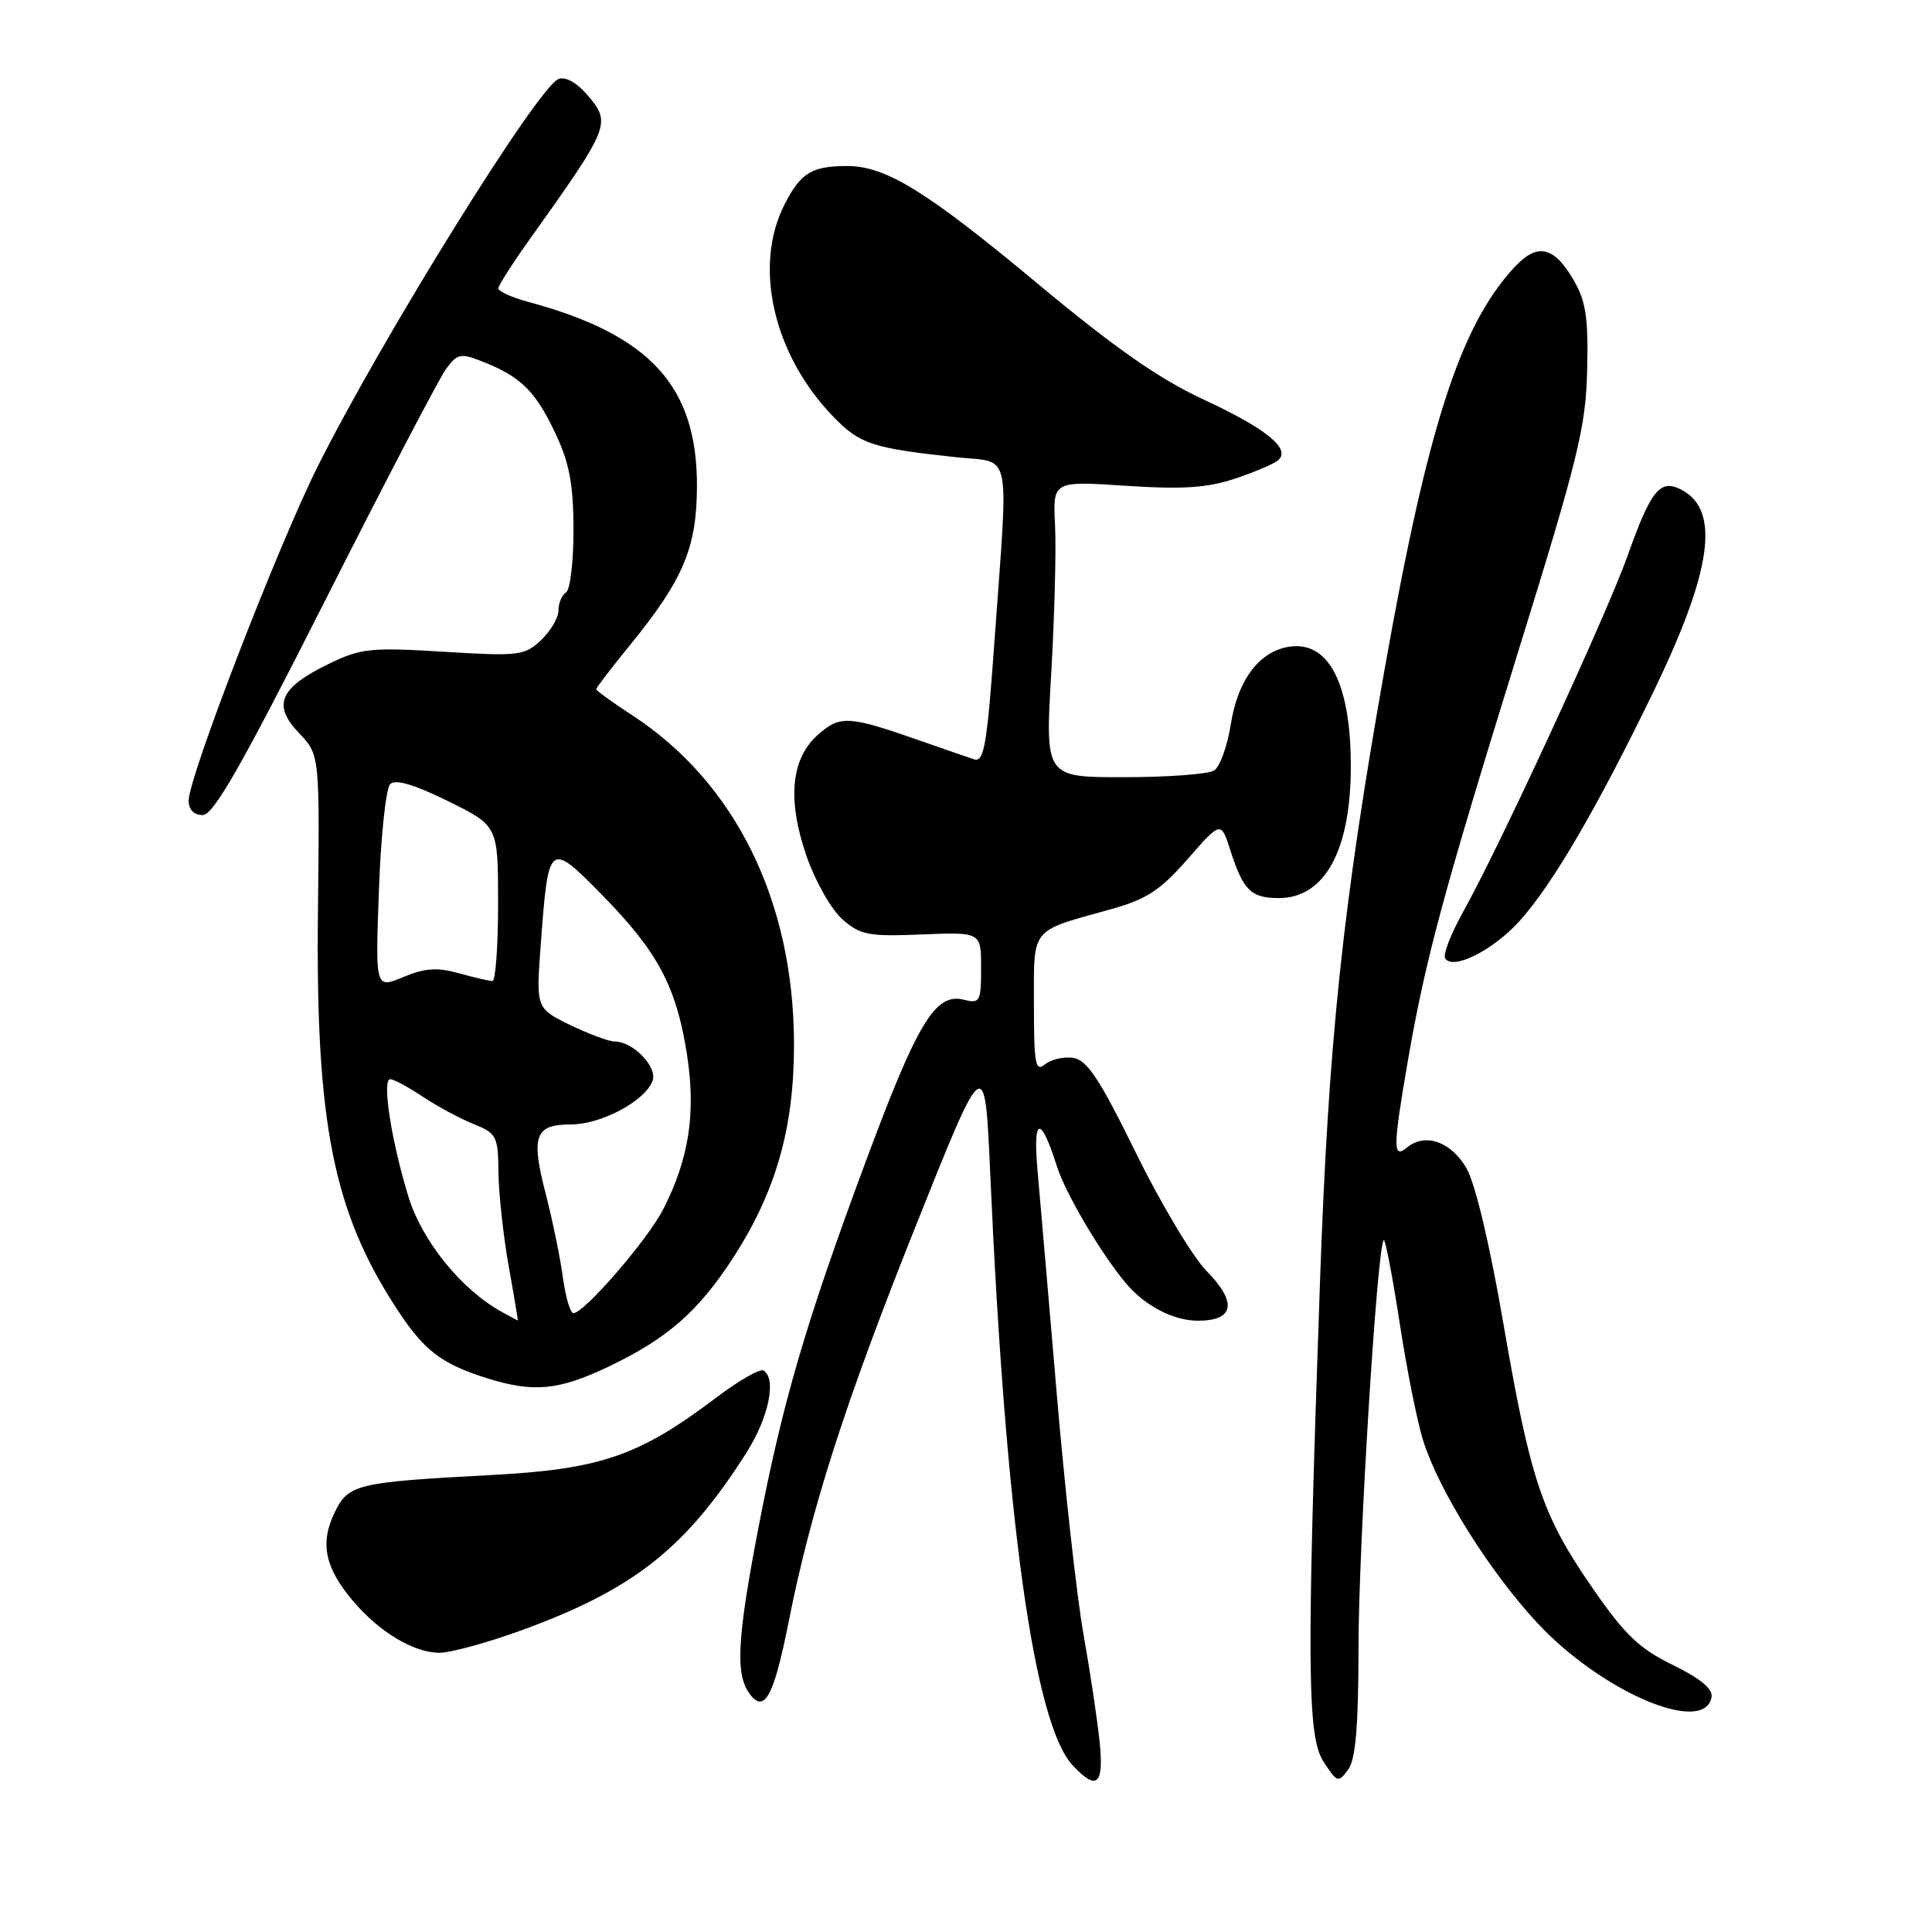 <?xml version="1.0" encoding="UTF-8" standalone="no"?>
<!DOCTYPE svg PUBLIC "-//W3C//DTD SVG 1.1//EN" "http://www.w3.org/Graphics/SVG/1.1/DTD/svg11.dtd" >
<svg xmlns="http://www.w3.org/2000/svg" xmlns:xlink="http://www.w3.org/1999/xlink" version="1.1" viewBox="0 0 256 256">
 <g >
 <path fill="currentColor"
d=" M 145.70 230.75 C 145.40 227.86 144.44 221.45 143.56 216.50 C 142.68 211.55 141.08 197.15 140.01 184.50 C 138.93 171.85 137.79 158.57 137.47 155.00 C 136.85 147.95 137.89 147.75 140.03 154.50 C 141.17 158.12 145.89 166.11 149.20 170.05 C 151.73 173.05 155.49 175.00 158.75 175.00 C 163.56 175.00 163.97 172.59 159.88 168.42 C 158.02 166.52 153.80 159.46 150.50 152.73 C 145.68 142.92 144.04 140.44 142.19 140.17 C 140.93 139.99 139.24 140.39 138.44 141.05 C 137.20 142.08 137.00 140.96 137.00 133.10 C 137.00 122.74 136.40 123.48 147.23 120.47 C 151.93 119.16 153.75 117.97 157.37 113.83 C 161.78 108.79 161.78 108.79 163.02 112.65 C 164.74 117.99 165.76 119.00 169.45 119.00 C 175.55 119.00 179.00 112.66 178.99 101.51 C 178.98 90.36 175.96 84.71 170.56 85.74 C 166.73 86.48 164.00 90.21 163.09 95.96 C 162.64 98.85 161.64 101.61 160.88 102.09 C 160.12 102.58 154.77 102.98 148.99 102.98 C 138.49 103.00 138.49 103.00 139.29 89.25 C 139.73 81.69 139.96 72.85 139.80 69.61 C 139.50 63.73 139.50 63.73 149.21 64.37 C 156.77 64.86 159.98 64.65 163.71 63.40 C 166.34 62.52 168.91 61.42 169.41 60.94 C 171.02 59.42 167.73 56.77 159.50 52.95 C 153.64 50.24 147.74 46.12 137.51 37.60 C 122.81 25.35 117.38 22.00 112.27 22.00 C 107.56 22.00 106.09 22.90 103.96 27.08 C 99.77 35.29 102.48 47.04 110.45 55.25 C 113.96 58.86 115.60 59.39 126.75 60.59 C 134.14 61.38 133.63 59.00 131.82 84.32 C 130.79 98.78 130.40 101.06 129.06 100.61 C 128.20 100.33 125.03 99.23 122.00 98.17 C 112.49 94.84 111.38 94.77 108.50 97.25 C 104.80 100.43 104.26 105.92 106.89 113.50 C 108.04 116.80 110.17 120.54 111.63 121.82 C 114.00 123.90 115.09 124.11 122.14 123.82 C 130.00 123.50 130.00 123.50 130.00 128.27 C 130.00 132.73 129.85 133.00 127.72 132.47 C 123.94 131.52 121.60 135.38 114.68 154.00 C 106.76 175.32 103.68 185.84 100.47 202.58 C 97.68 217.09 97.43 221.83 99.30 224.40 C 101.28 227.11 102.52 224.85 104.48 215.00 C 107.46 199.96 111.93 186.02 121.32 162.50 C 130.50 139.50 130.50 139.50 131.21 155.50 C 133.24 201.34 137.01 228.41 142.12 233.90 C 145.35 237.37 146.30 236.53 145.70 230.75 Z  M 180.01 218.06 C 180.03 204.72 182.48 165.18 183.35 164.32 C 183.55 164.11 184.50 169.02 185.45 175.22 C 186.40 181.43 187.81 188.51 188.60 190.96 C 190.72 197.60 197.33 208.17 203.62 214.96 C 212.13 224.15 225.81 230.01 226.79 224.89 C 226.99 223.80 225.34 222.42 221.66 220.62 C 217.20 218.44 215.29 216.61 211.02 210.43 C 204.33 200.76 202.80 196.20 199.19 175.29 C 197.40 164.89 195.47 156.77 194.31 154.79 C 192.26 151.26 188.83 150.07 186.44 152.05 C 184.54 153.62 184.56 152.09 186.56 140.50 C 188.87 127.16 191.20 118.51 201.12 86.50 C 209.16 60.59 210.13 56.60 210.31 49.00 C 210.47 42.00 210.14 39.88 208.45 37.00 C 205.86 32.60 203.68 32.16 200.66 35.42 C 193.49 43.15 189.17 56.54 183.50 88.50 C 177.91 120.03 176.02 137.93 174.90 170.00 C 173.12 220.84 173.20 230.12 175.39 233.46 C 177.18 236.21 177.34 236.26 178.64 234.48 C 179.64 233.11 180.00 228.75 180.01 218.06 Z  M 69.19 215.99 C 83.99 210.59 90.88 205.14 98.91 192.48 C 101.87 187.81 102.93 182.69 101.17 181.60 C 100.71 181.32 97.89 182.93 94.92 185.18 C 84.70 192.91 79.60 194.67 65.25 195.44 C 47.11 196.41 46.14 196.64 44.29 200.52 C 42.39 204.50 43.07 207.74 46.71 212.06 C 50.21 216.23 54.80 218.99 58.22 219.00 C 59.72 219.00 64.65 217.65 69.19 215.99 Z  M 80.50 181.15 C 88.39 177.41 92.52 173.81 97.19 166.59 C 102.82 157.88 105.23 149.40 105.21 138.34 C 105.18 119.40 97.44 103.68 83.75 94.76 C 81.14 93.06 79.00 91.51 79.00 91.32 C 79.00 91.13 81.02 88.49 83.50 85.45 C 90.53 76.82 92.31 72.61 92.35 64.50 C 92.41 51.20 86.18 44.36 70.02 40.01 C 67.81 39.41 66.01 38.60 66.03 38.21 C 66.05 37.82 67.83 35.02 69.98 32.00 C 80.93 16.64 81.05 16.33 77.78 12.53 C 76.40 10.93 74.90 10.11 74.00 10.47 C 71.26 11.55 50.73 44.60 42.13 61.74 C 36.85 72.28 25.00 102.95 25.00 106.08 C 25.00 107.28 25.69 108.00 26.86 108.00 C 28.29 108.00 32.03 101.44 43.11 79.52 C 51.02 63.86 58.23 50.05 59.13 48.85 C 60.64 46.82 61.02 46.76 64.13 47.99 C 69.04 49.94 71.00 51.90 73.63 57.50 C 75.46 61.38 75.98 64.22 75.99 70.19 C 76.00 74.42 75.55 78.16 75.00 78.50 C 74.45 78.84 74.00 79.91 74.00 80.88 C 74.00 81.86 72.96 83.63 71.68 84.83 C 69.50 86.88 68.74 86.97 58.80 86.36 C 49.14 85.77 47.83 85.90 43.60 87.95 C 37.07 91.11 36.06 93.41 39.59 97.10 C 42.36 99.99 42.36 99.99 42.13 120.74 C 41.81 148.80 44.15 160.58 52.62 173.50 C 56.21 178.98 58.46 180.70 64.50 182.61 C 70.66 184.55 73.98 184.24 80.50 181.15 Z  M 201.34 122.05 C 205.68 117.24 211.58 107.15 219.06 91.72 C 226.83 75.68 227.97 67.66 222.87 64.93 C 219.99 63.39 218.79 64.84 215.65 73.68 C 212.87 81.48 198.66 112.27 193.89 120.79 C 192.27 123.70 191.18 126.49 191.49 126.98 C 192.49 128.61 197.83 125.93 201.34 122.05 Z  M 66.50 173.84 C 61.14 170.90 55.90 164.42 54.10 158.51 C 51.84 151.12 50.59 143.00 51.71 143.00 C 52.16 143.00 54.10 144.04 56.02 145.32 C 57.93 146.59 60.96 148.22 62.75 148.94 C 65.81 150.17 66.00 150.54 66.05 155.37 C 66.08 158.19 66.69 163.76 67.40 167.75 C 68.12 171.74 68.66 174.99 68.60 174.97 C 68.55 174.95 67.60 174.45 66.50 173.84 Z  M 74.58 169.25 C 74.23 166.64 73.22 161.72 72.34 158.31 C 70.32 150.53 70.86 149.00 75.60 149.00 C 79.64 149.00 85.43 145.93 86.46 143.24 C 87.17 141.40 83.90 138.00 81.42 138.00 C 80.67 138.00 78.02 137.01 75.54 135.81 C 71.02 133.61 71.02 133.61 71.66 125.06 C 72.67 111.50 72.75 111.43 79.82 118.63 C 87.17 126.11 89.63 130.76 91.03 139.73 C 92.23 147.49 91.31 153.52 87.88 160.23 C 85.83 164.26 77.41 174.00 75.98 174.00 C 75.56 174.00 74.94 171.86 74.58 169.25 Z  M 50.21 117.97 C 50.46 110.79 51.14 104.46 51.70 103.90 C 52.39 103.21 54.84 103.93 59.36 106.15 C 66.00 109.43 66.00 109.43 66.00 119.71 C 66.00 125.37 65.66 130.00 65.25 129.99 C 64.84 129.99 62.83 129.53 60.80 128.96 C 57.92 128.16 56.28 128.27 53.42 129.47 C 49.73 131.01 49.73 131.01 50.21 117.97 Z "/>
</g>
</svg>
